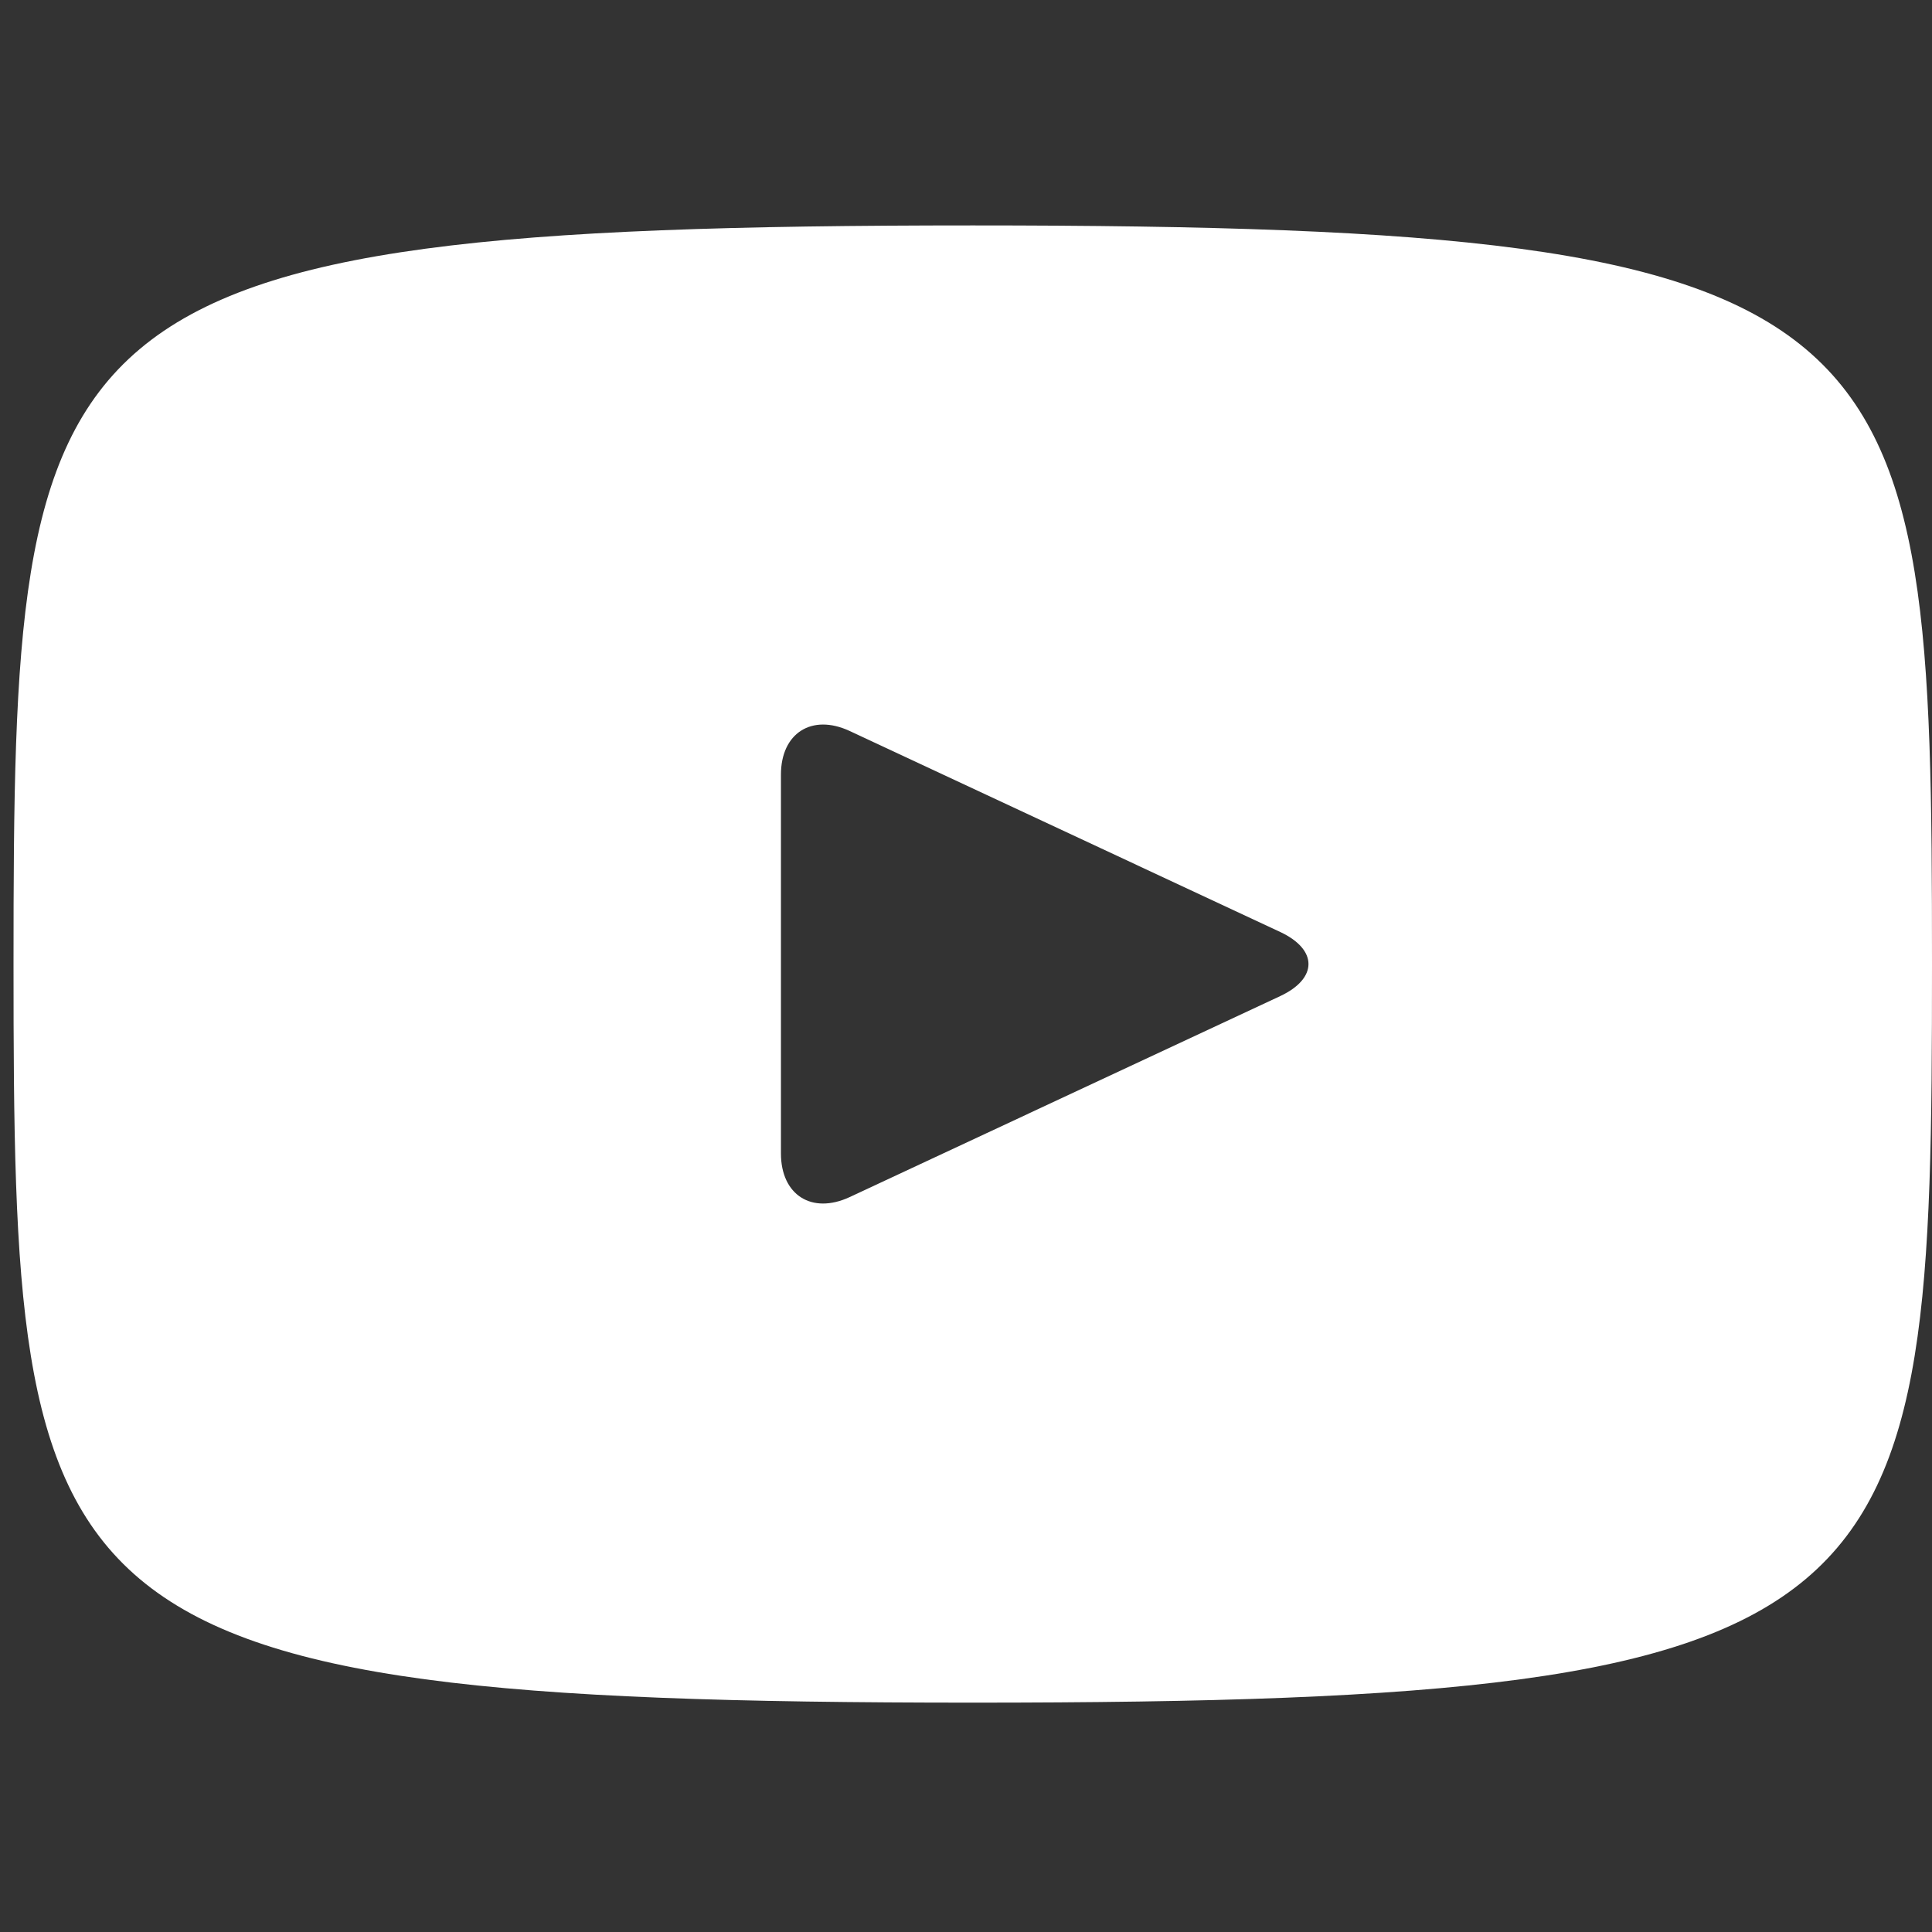 <svg width="28" height="28" viewBox="0 0 28 28" fill="none" xmlns="http://www.w3.org/2000/svg">
<rect x="0" y="0" width="28" height="28" fill="#333333" stroke="none"/>
<g clip-path="url(#clip0_1_449)">
<path d="M14.098 3.267C0.435 3.267 0.196 4.482 0.196 13.971C0.196 23.461 0.435 24.676 14.098 24.676C27.761 24.676 28 23.461 28 13.971C28 4.482 27.761 3.267 14.098 3.267ZM18.554 14.436L12.312 17.35C11.765 17.603 11.318 17.319 11.318 16.716V11.227C11.318 10.625 11.765 10.34 12.312 10.593L18.554 13.507C19.1 13.763 19.1 14.18 18.554 14.436Z" fill="white"/>
</g>
<defs>
<clipPath id="clip0_1_449">
<rect width="27.804" height="27.804" fill="white" transform="translate(0.196 0.069)"/>
</clipPath>
</defs>
</svg>
